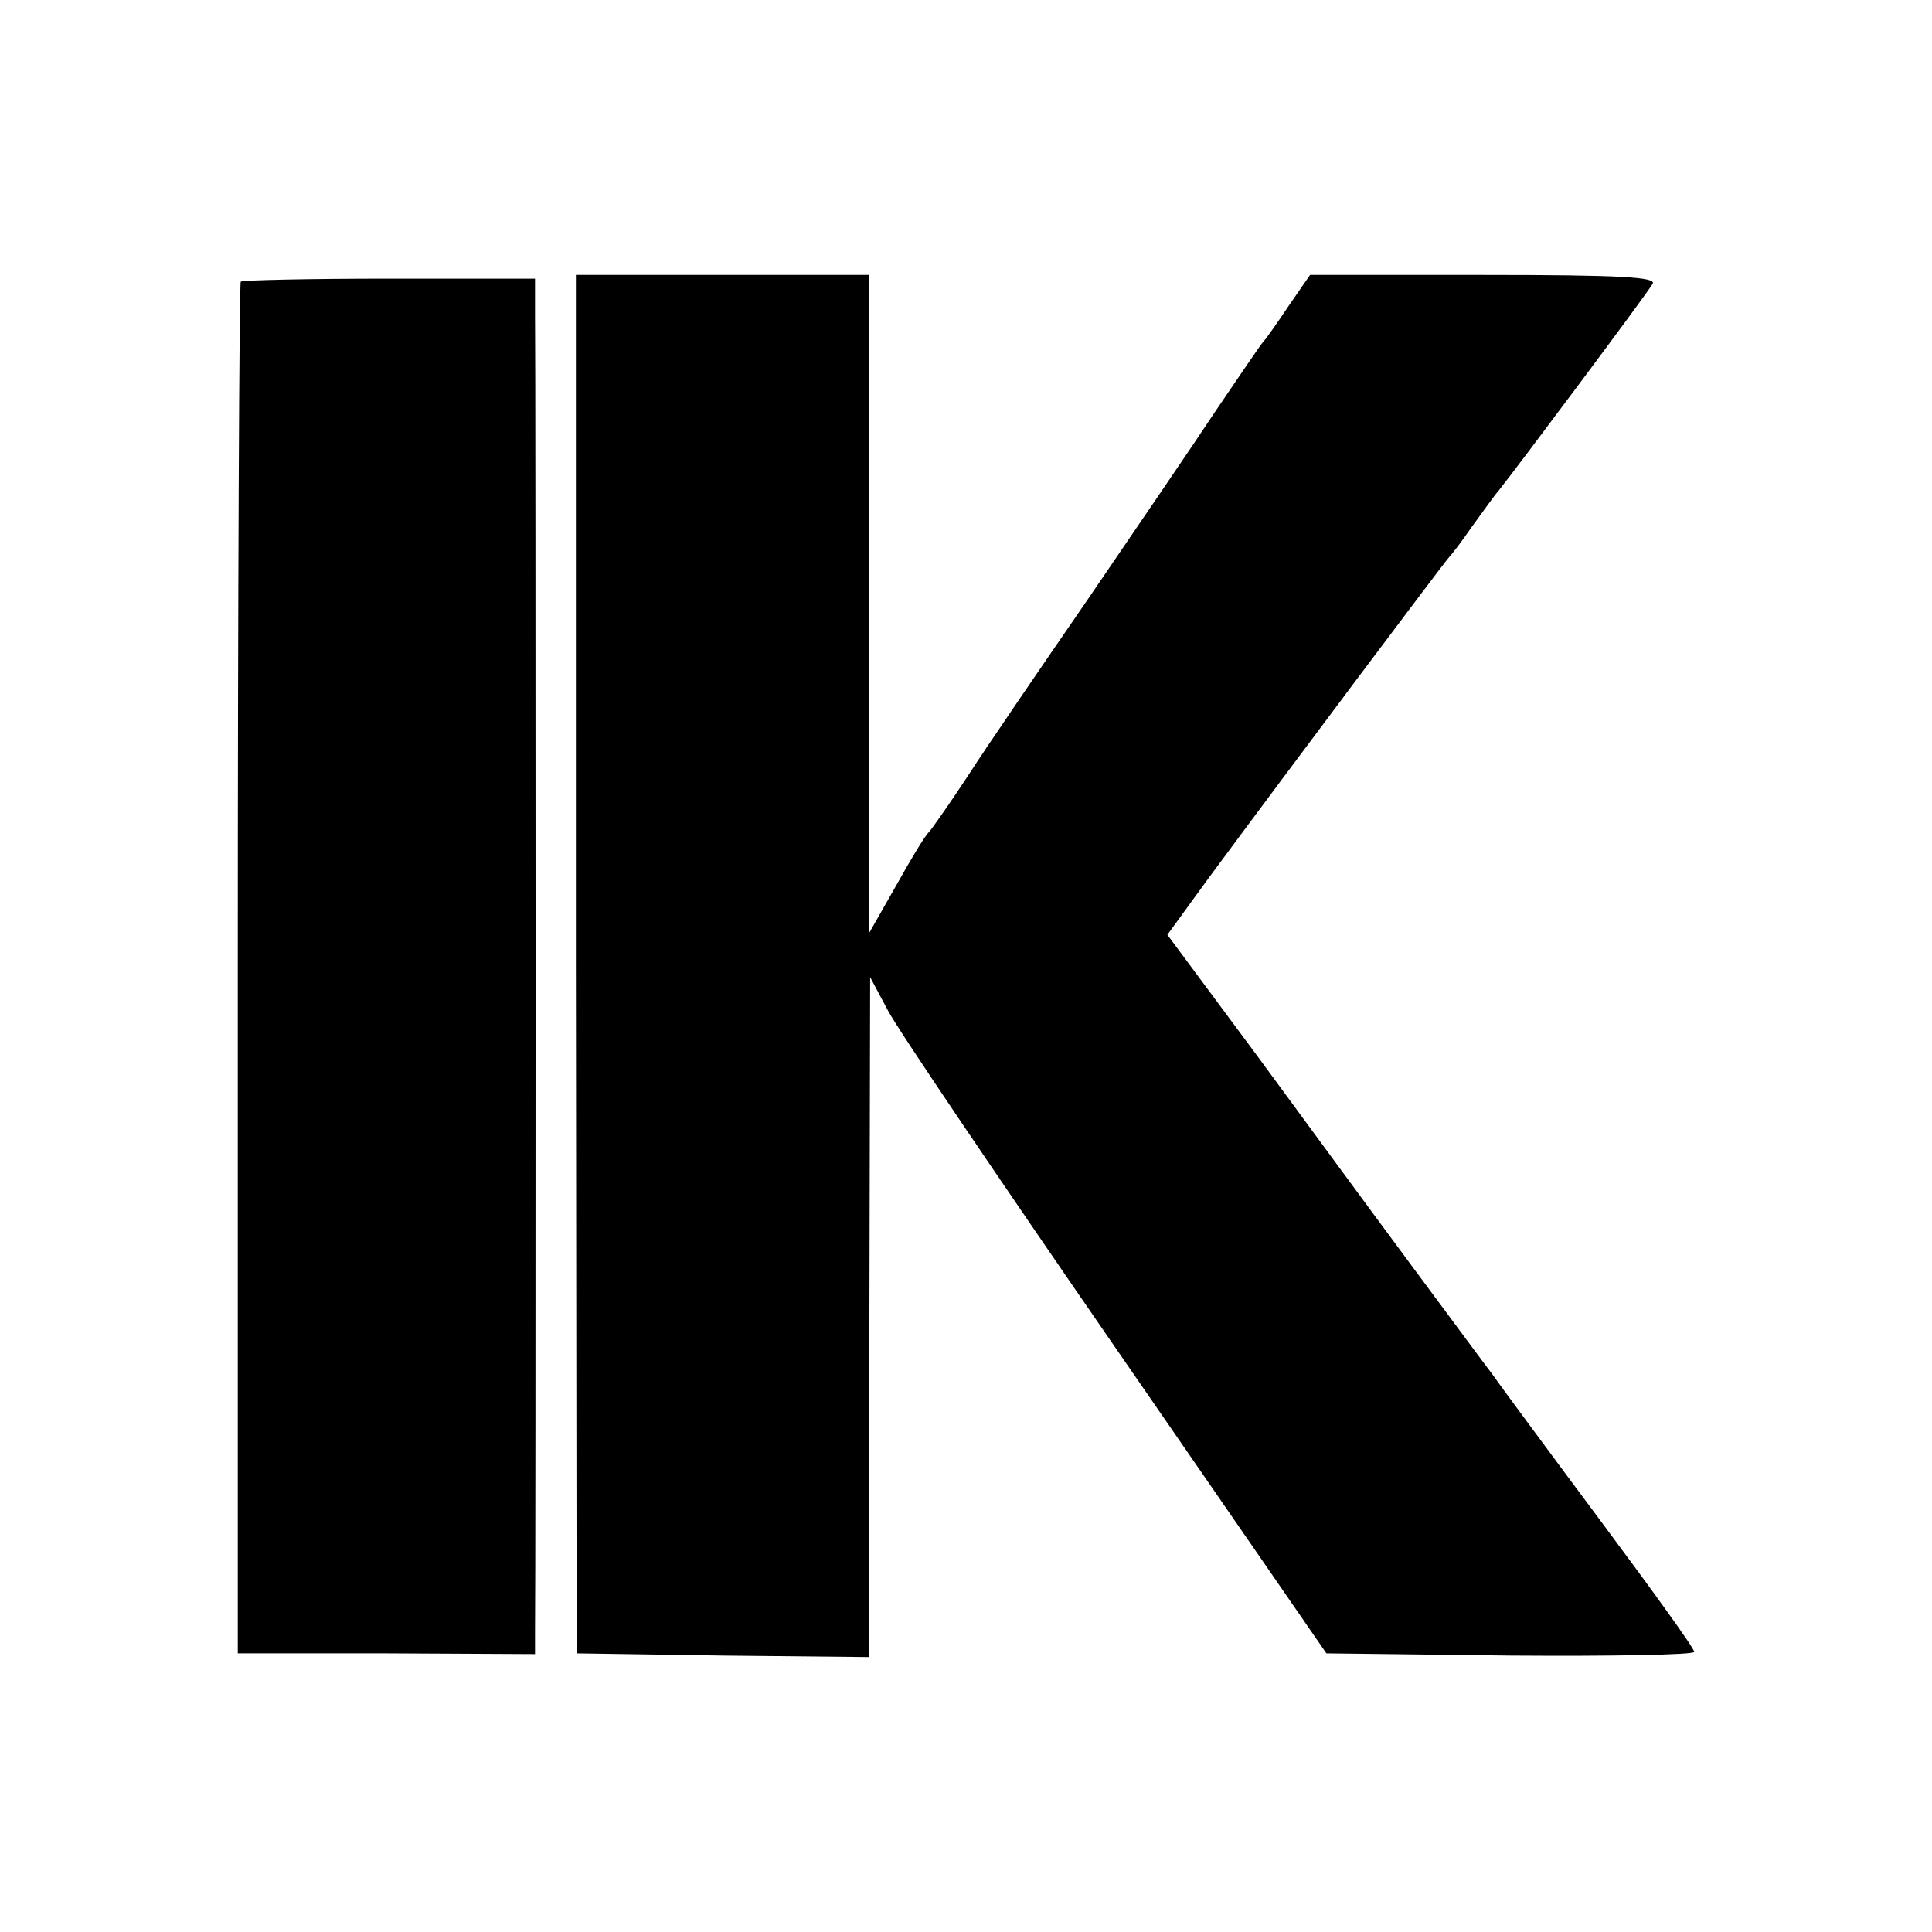 <?xml version="1.0" standalone="no"?>
<!DOCTYPE svg PUBLIC "-//W3C//DTD SVG 20010904//EN"
 "http://www.w3.org/TR/2001/REC-SVG-20010904/DTD/svg10.dtd">
<svg version="1.0" xmlns="http://www.w3.org/2000/svg"
 width="260pt" height="260pt" viewBox="0 0 260 260"
 preserveAspectRatio="xMidYMid meet">
<g transform="translate(0,260) scale(0.1,-0.1)"
fill="#000000" stroke="none">
<path d="M324 2221 c-2 -2 -4 -419 -4 -925 l0 -921 200 0 200 -1 0 31 c1 41 1
1707 0 1770 l0 50 -196 0 c-107 0 -197 -2 -200 -4z"/>
<path d="M775 1303 l1 -928 197 -3 197 -2 0 457 1 458 24 -45 c13 -25 151
-229 307 -455 l283 -410 248 -3 c136 -1 247 1 247 5 0 5 -58 85 -128 179 -70
94 -135 182 -144 195 -10 13 -58 78 -107 144 -49 66 -143 194 -209 284 l-121
163 56 77 c119 161 318 426 323 431 3 3 17 21 30 40 14 19 30 42 37 50 21 26
199 264 207 278 6 9 -42 12 -227 12 l-234 0 -29 -42 c-16 -24 -31 -45 -34 -48
-3 -3 -30 -43 -62 -90 -31 -47 -109 -161 -173 -255 -64 -93 -138 -201 -163
-240 -25 -38 -49 -72 -52 -75 -4 -3 -23 -34 -43 -70 l-37 -65 0 443 0 442
-197 0 -198 0 0 -927z"/>
</g>
</svg>
